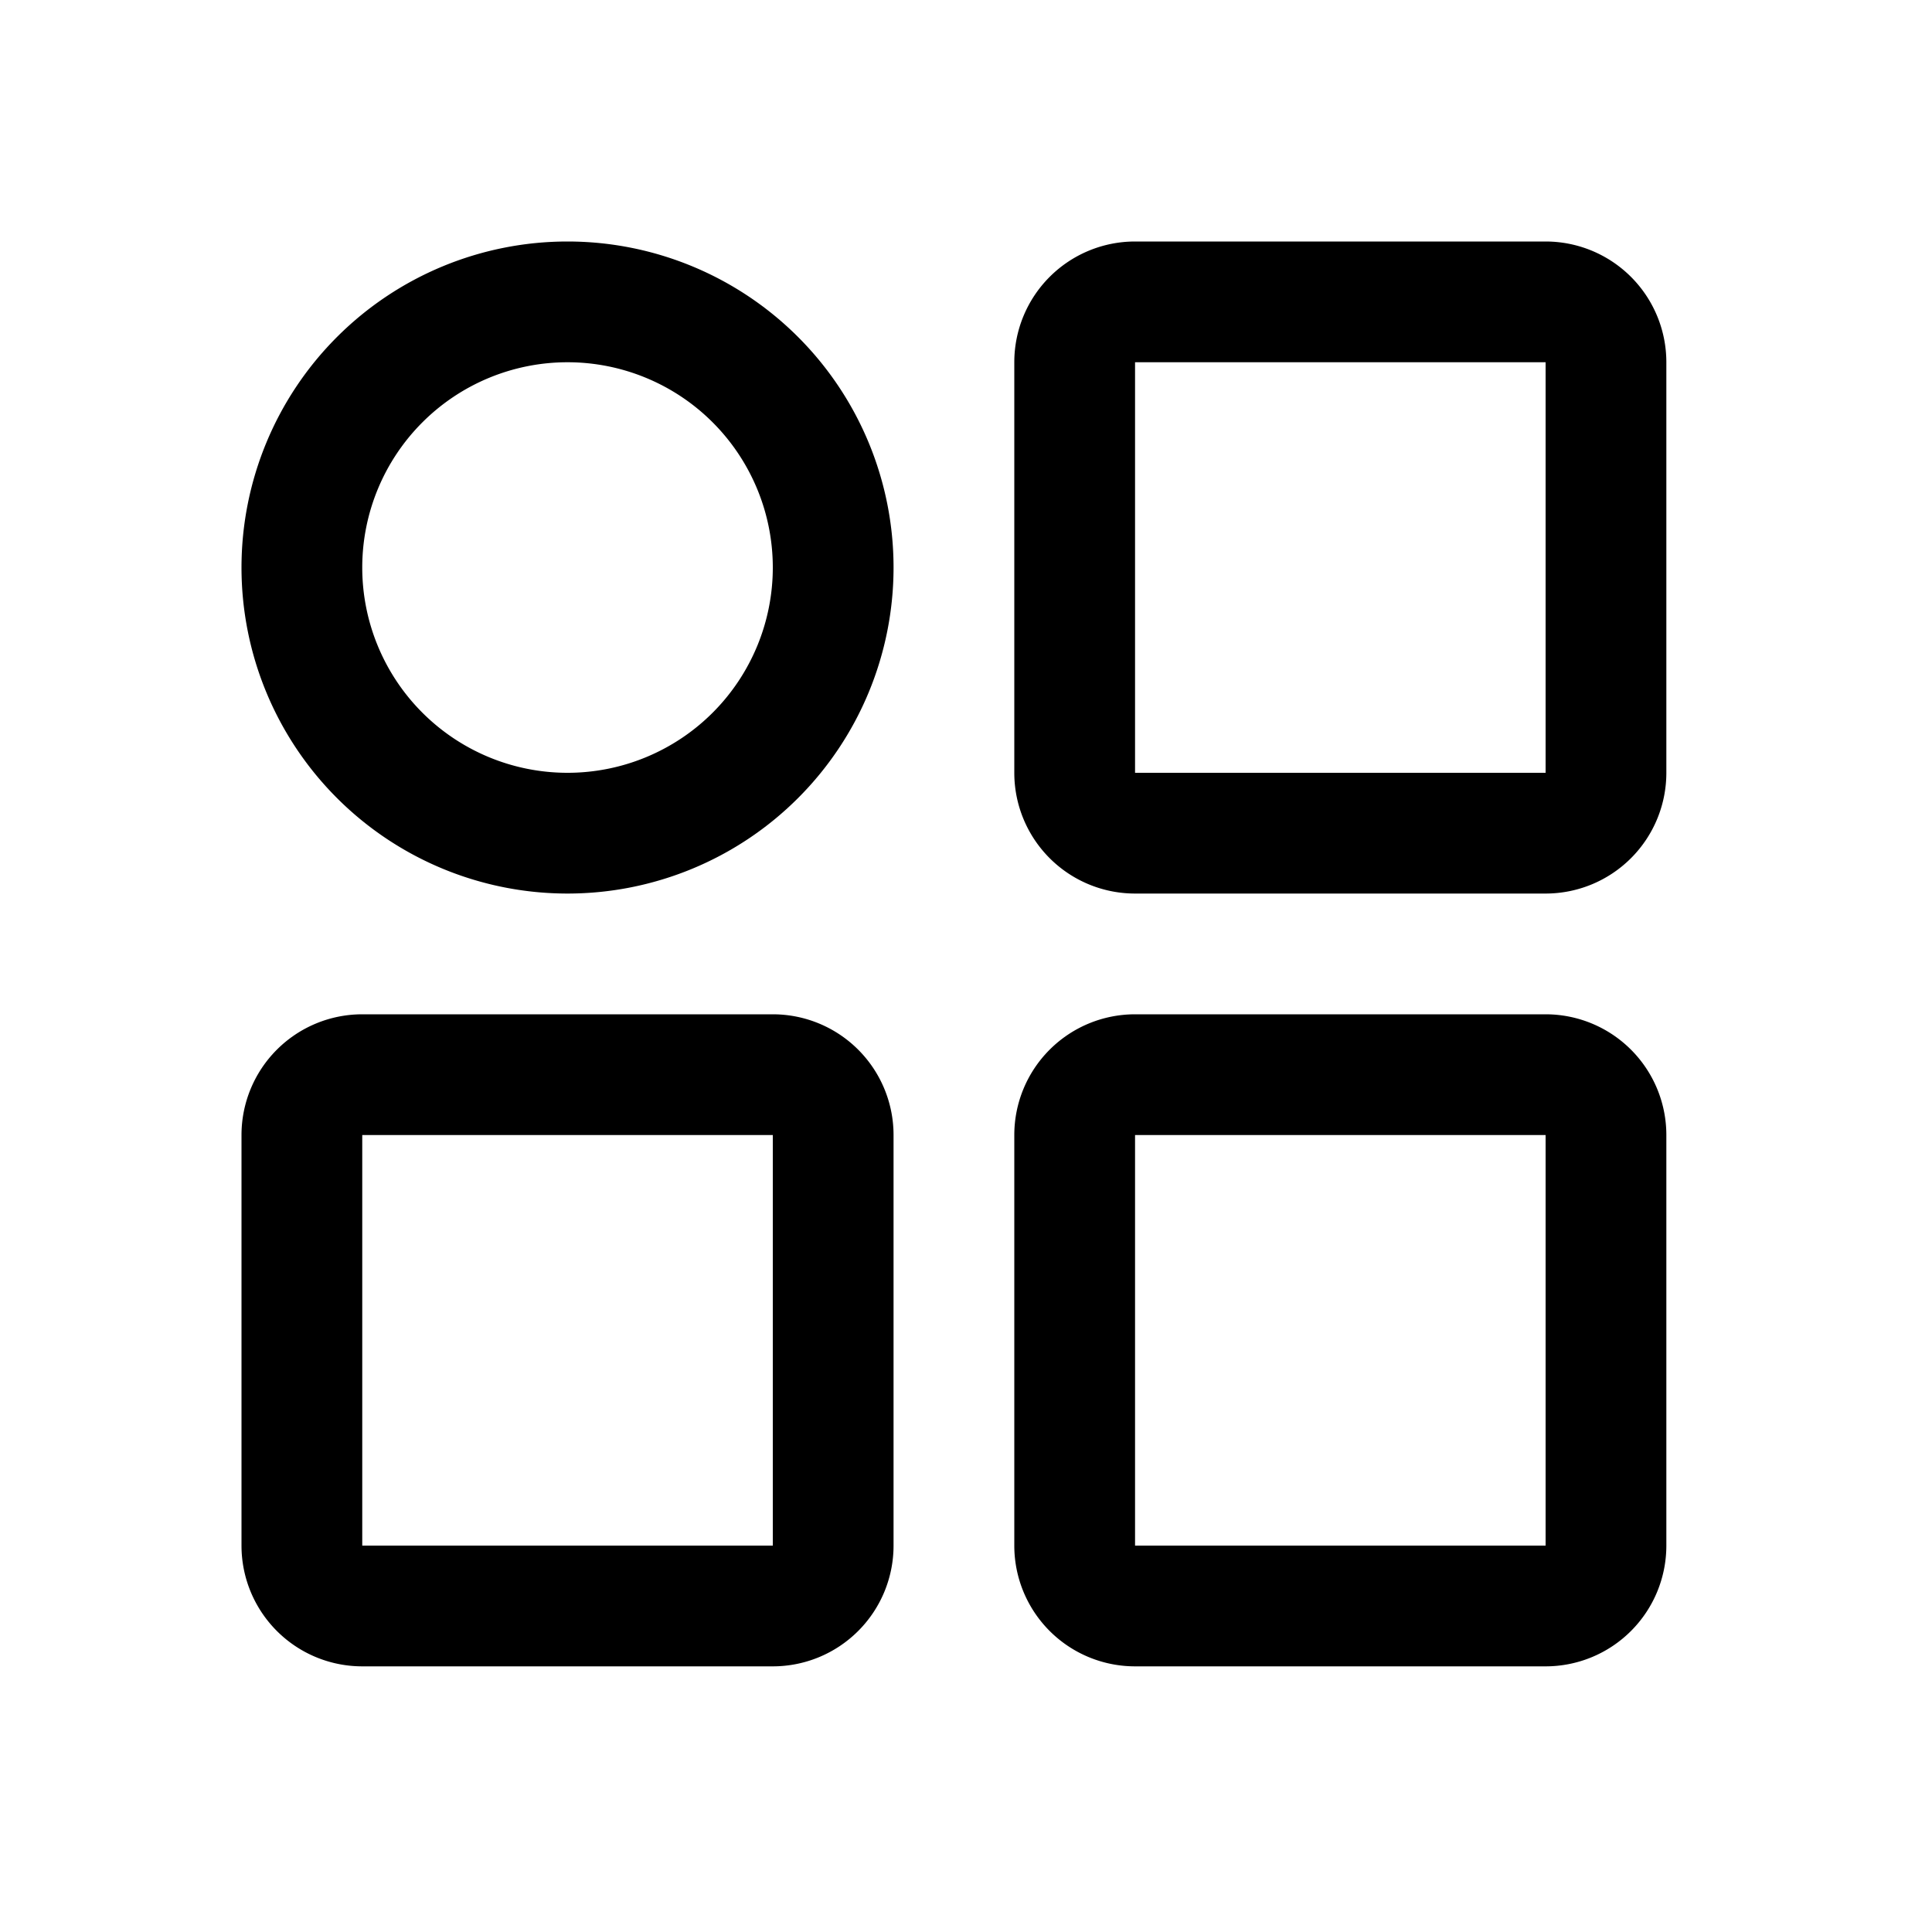 <svg width="32" height="32" viewBox="0 0 32 32" fill="none"
    xmlns="http://www.w3.org/2000/svg">
    <path fill-rule="evenodd" clip-rule="evenodd" d="M27.6 25.6a2 2 0 0 1-2 2h-6.8a2 2 0 0 1-2-2v-6.8a2 2 0 0 1 2-2h6.8a2 2 0 0 1 2 2v6.8Zm-8.8 0h6.8v-6.8h-6.8v6.8ZM27.6 12.8a2 2 0 0 1-2 2h-6.8a2 2 0 0 1-2-2V6a2 2 0 0 1 2-2h6.8a2 2 0 0 1 2 2v6.8Zm-8.8 0h6.8V6h-6.8v6.8ZM14.8 25.6a2 2 0 0 1-2 2H6a2 2 0 0 1-2-2v-6.8a2 2 0 0 1 2-2h6.8a2 2 0 0 1 2 2v6.8Zm-8.8 0h6.8v-6.8H6v6.8ZM14.8 9.4A5.4 5.4 0 1 1 4 9.4a5.4 5.4 0 0 1 10.8 0Zm-5.4 3.4a3.4 3.4 0 1 0 0-6.8 3.4 3.4 0 0 0 0 6.8Z" fill="current"></path>
</svg>